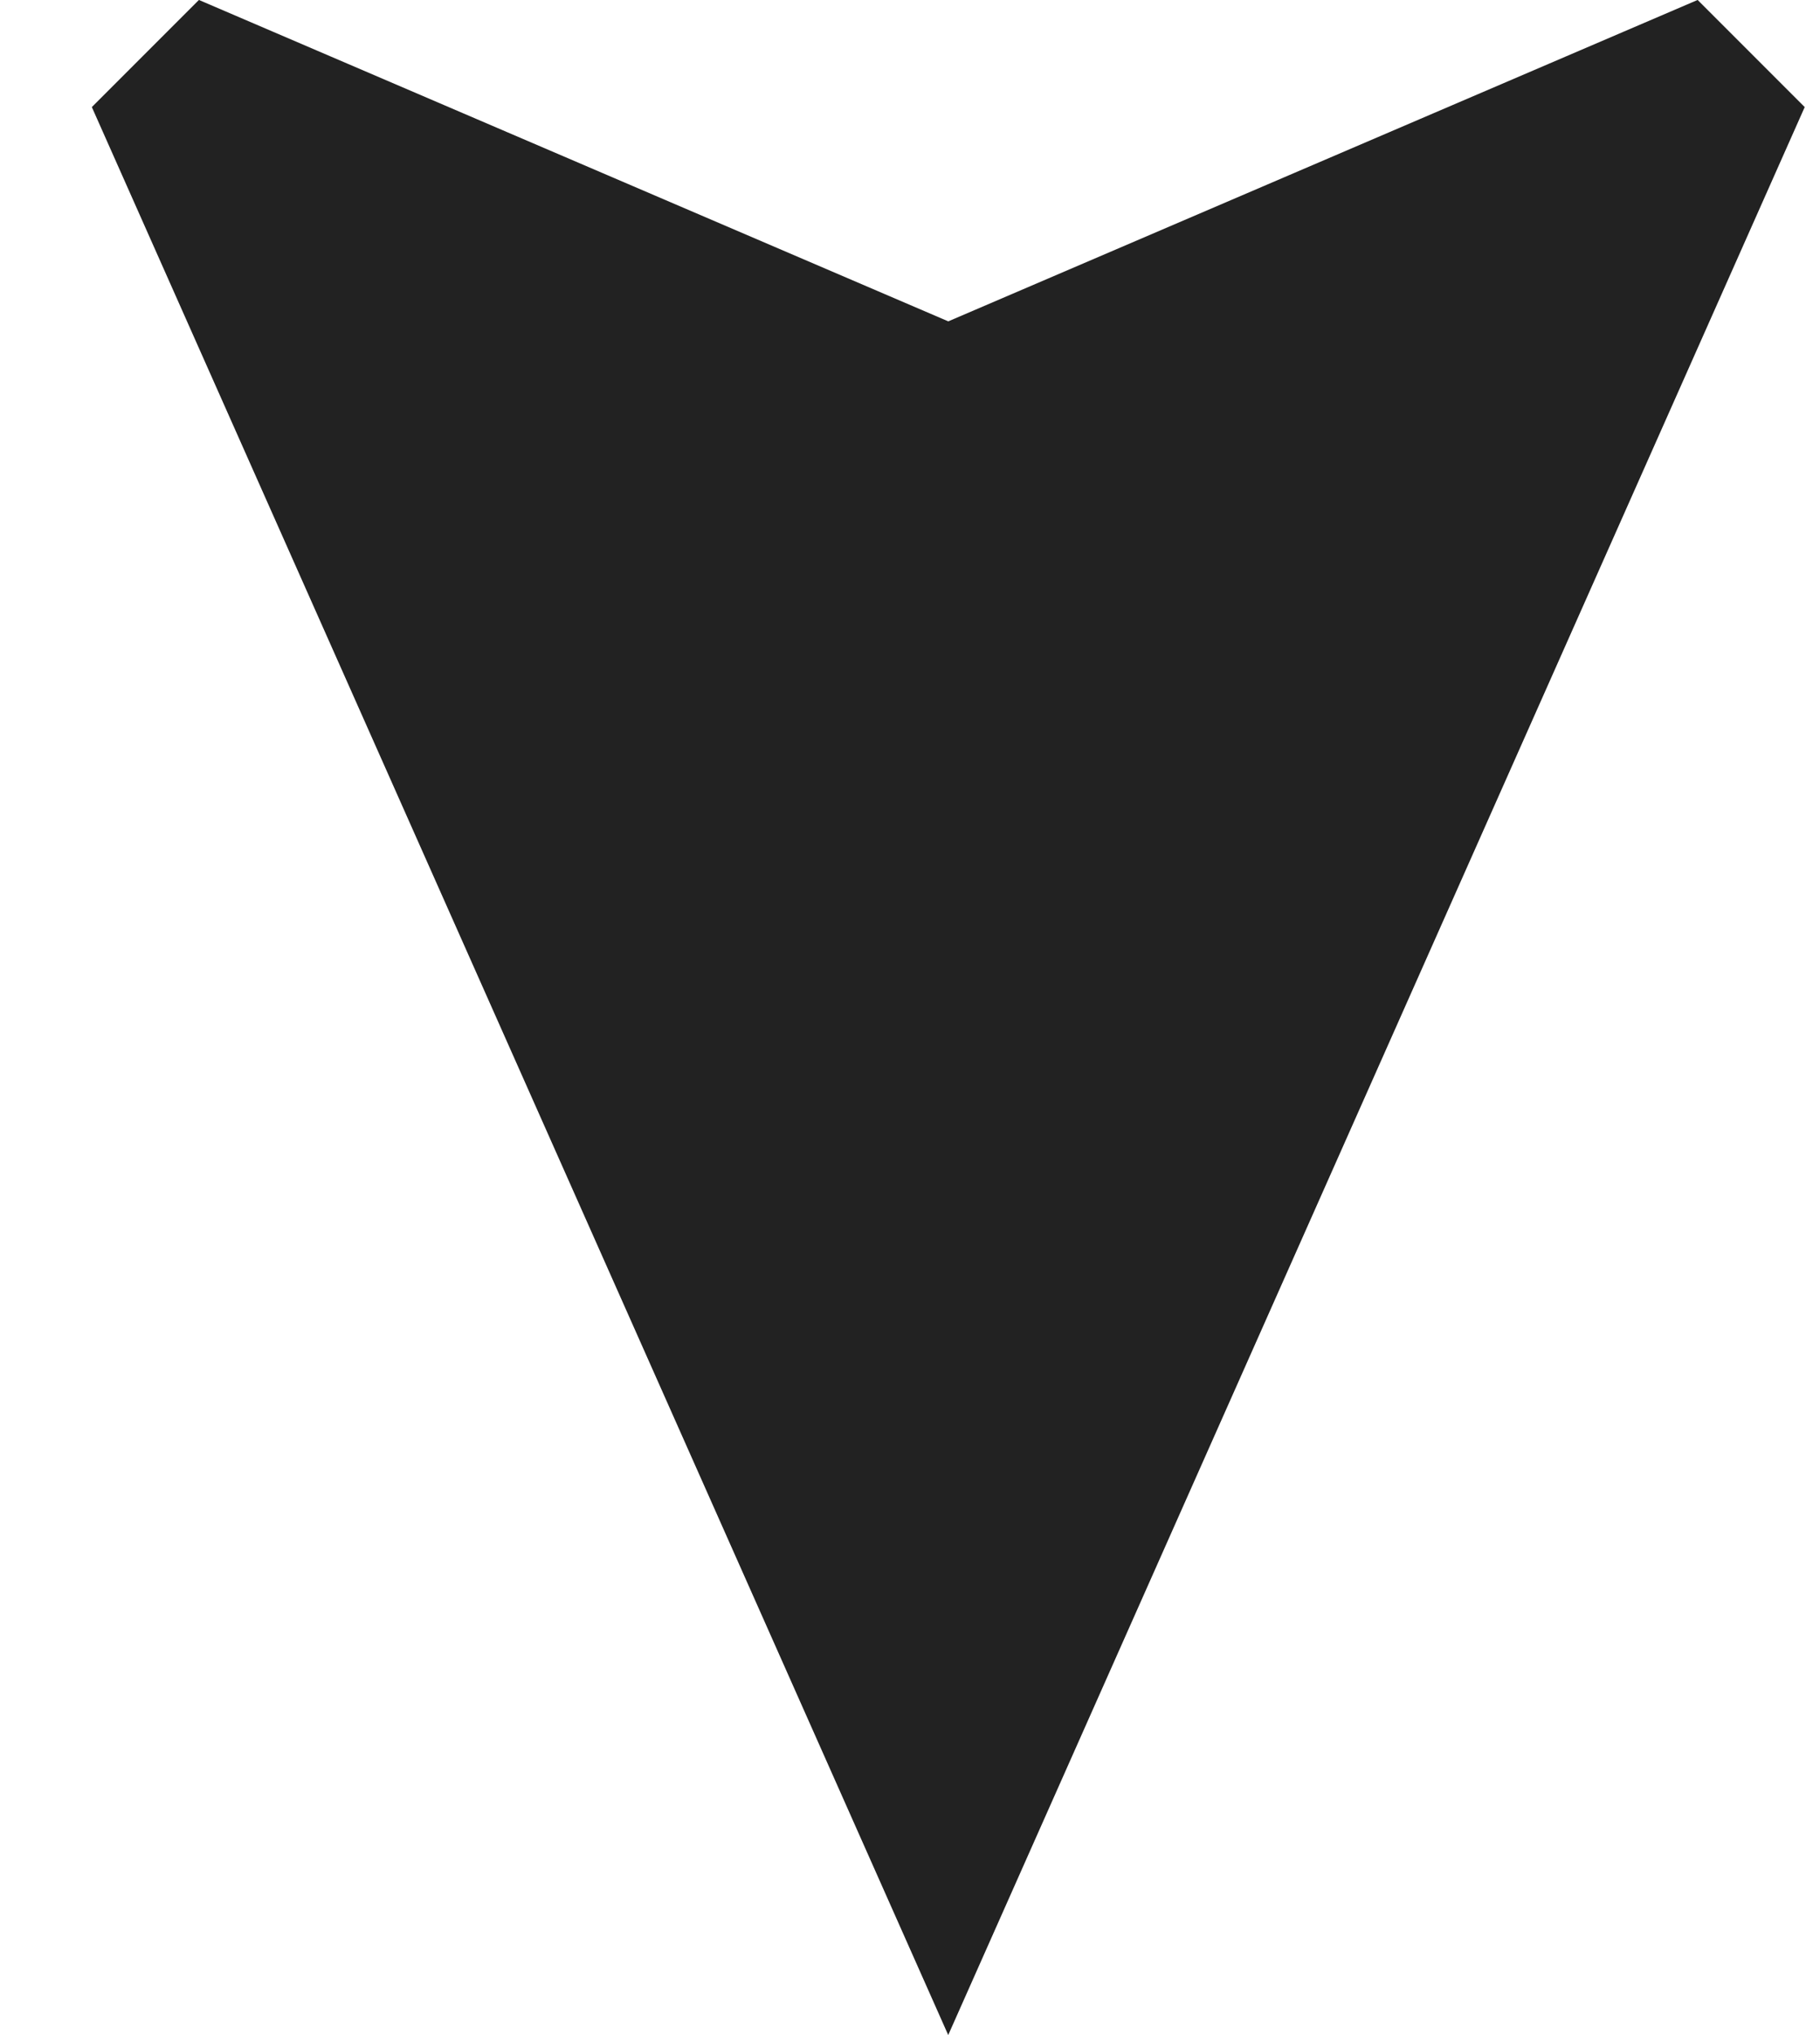 <svg
  width="17"
  height="19"
  viewBox="0 0 17 19"
  fill="none"
  xmlns="http://www.w3.org/2000/svg"
>
<path
    d="M8.759 3.23L8.857 3.272L8.956 3.23L15.8 0.296L16.559 1.055L8.857 18.384L1.156 1.055L1.915 0.296L8.759 3.23Z"
    fill="#222222"
    stroke="#222222"
    stroke-width="0.5"
  />
</svg>
